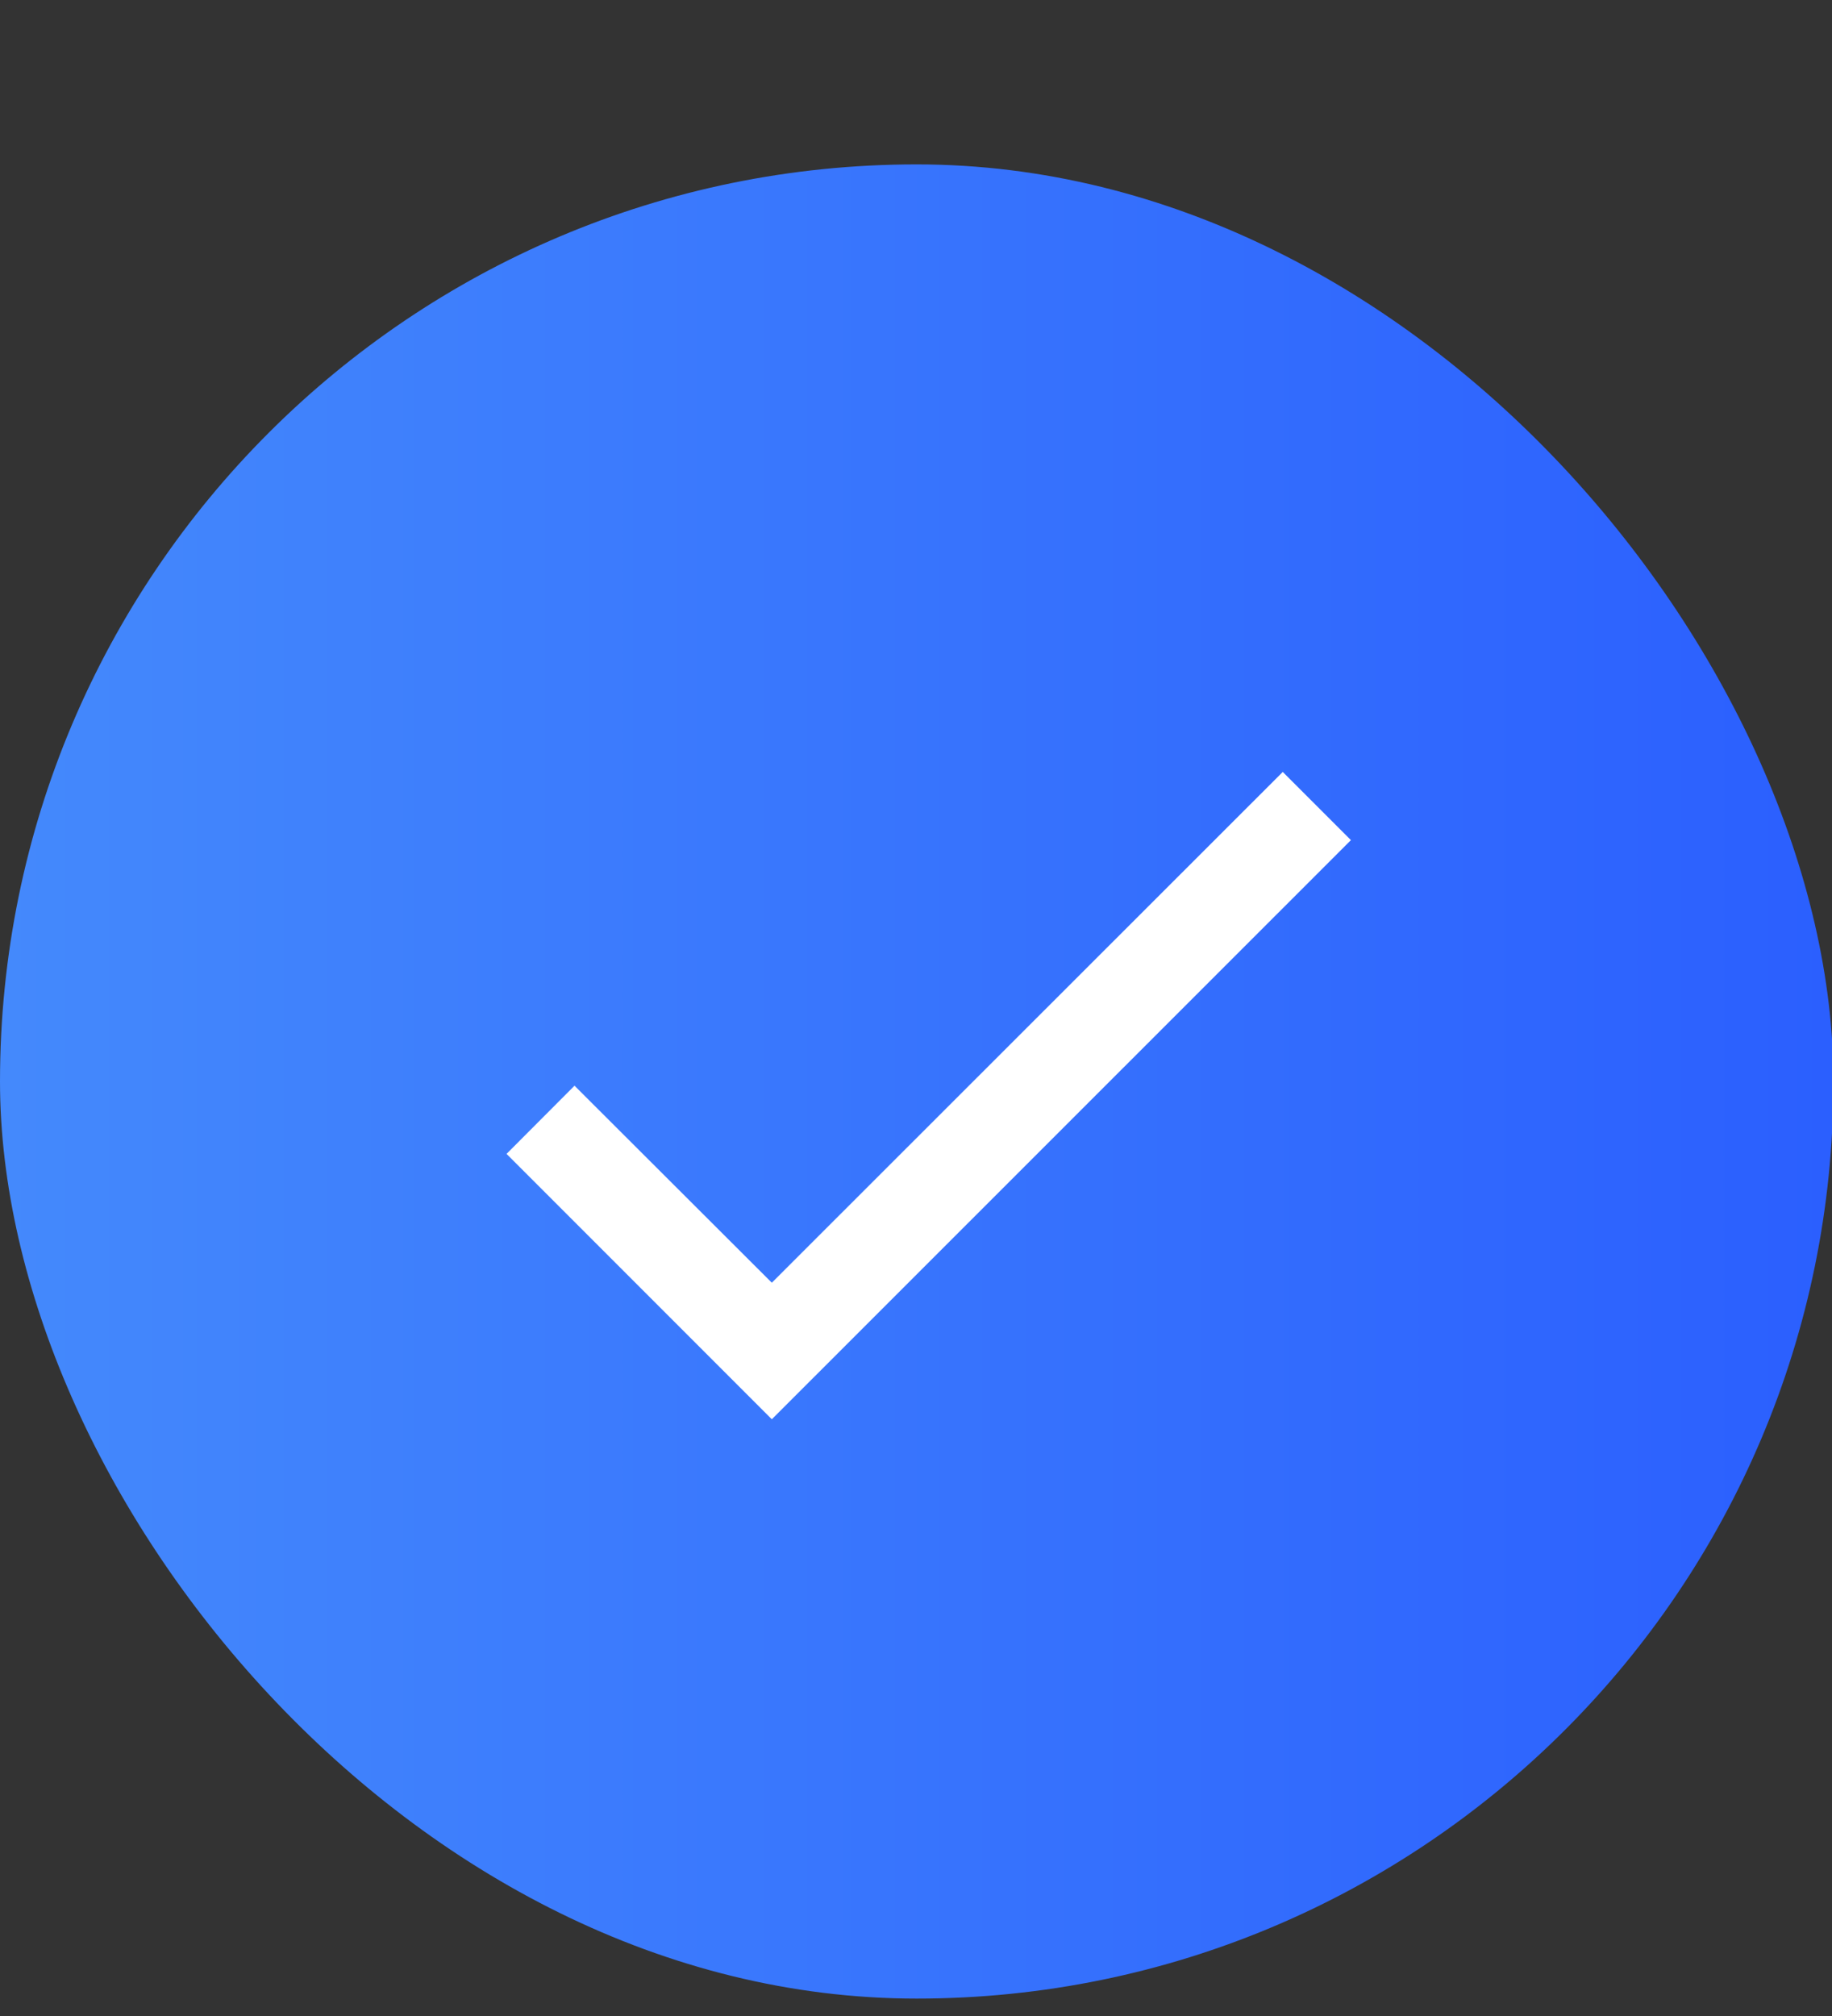 <svg width="10" height="11" viewBox="0 0 10 11" fill="none" xmlns="http://www.w3.org/2000/svg">
<rect x="0" y="0" width="10" height="11" fill="#333333" stroke="none"/>
<rect y="0.897" width="10.008" height="10.008" rx="5.004" fill="url(#paint0_linear_1_285)"/>
<path fill-rule="evenodd" clip-rule="evenodd" d="M7.374 4.584L4.213 7.744L2.765 6.296L3.136 5.924L4.213 6.999L7.002 4.212L7.374 4.584Z" fill="white"/>
<mask id="mask0_1_285" style="mask-type:luminance" maskUnits="userSpaceOnUse" x="2" y="4" width="6" height="4">
<path fill-rule="evenodd" clip-rule="evenodd" d="M7.374 4.584L4.213 7.744L2.765 6.296L3.136 5.924L4.213 6.999L7.002 4.212L7.374 4.584Z" fill="white"/>
</mask>
<g mask="url(#mask0_1_285)">
</g>
<defs>
<linearGradient id="paint0_linear_1_285" x1="0" y1="10.905" x2="10.008" y2="10.905" gradientUnits="userSpaceOnUse">
<stop stop-color="#4489FC"/>
<stop offset="1" stop-color="#2B5FFE"/>
</linearGradient>
</defs>
</svg>
